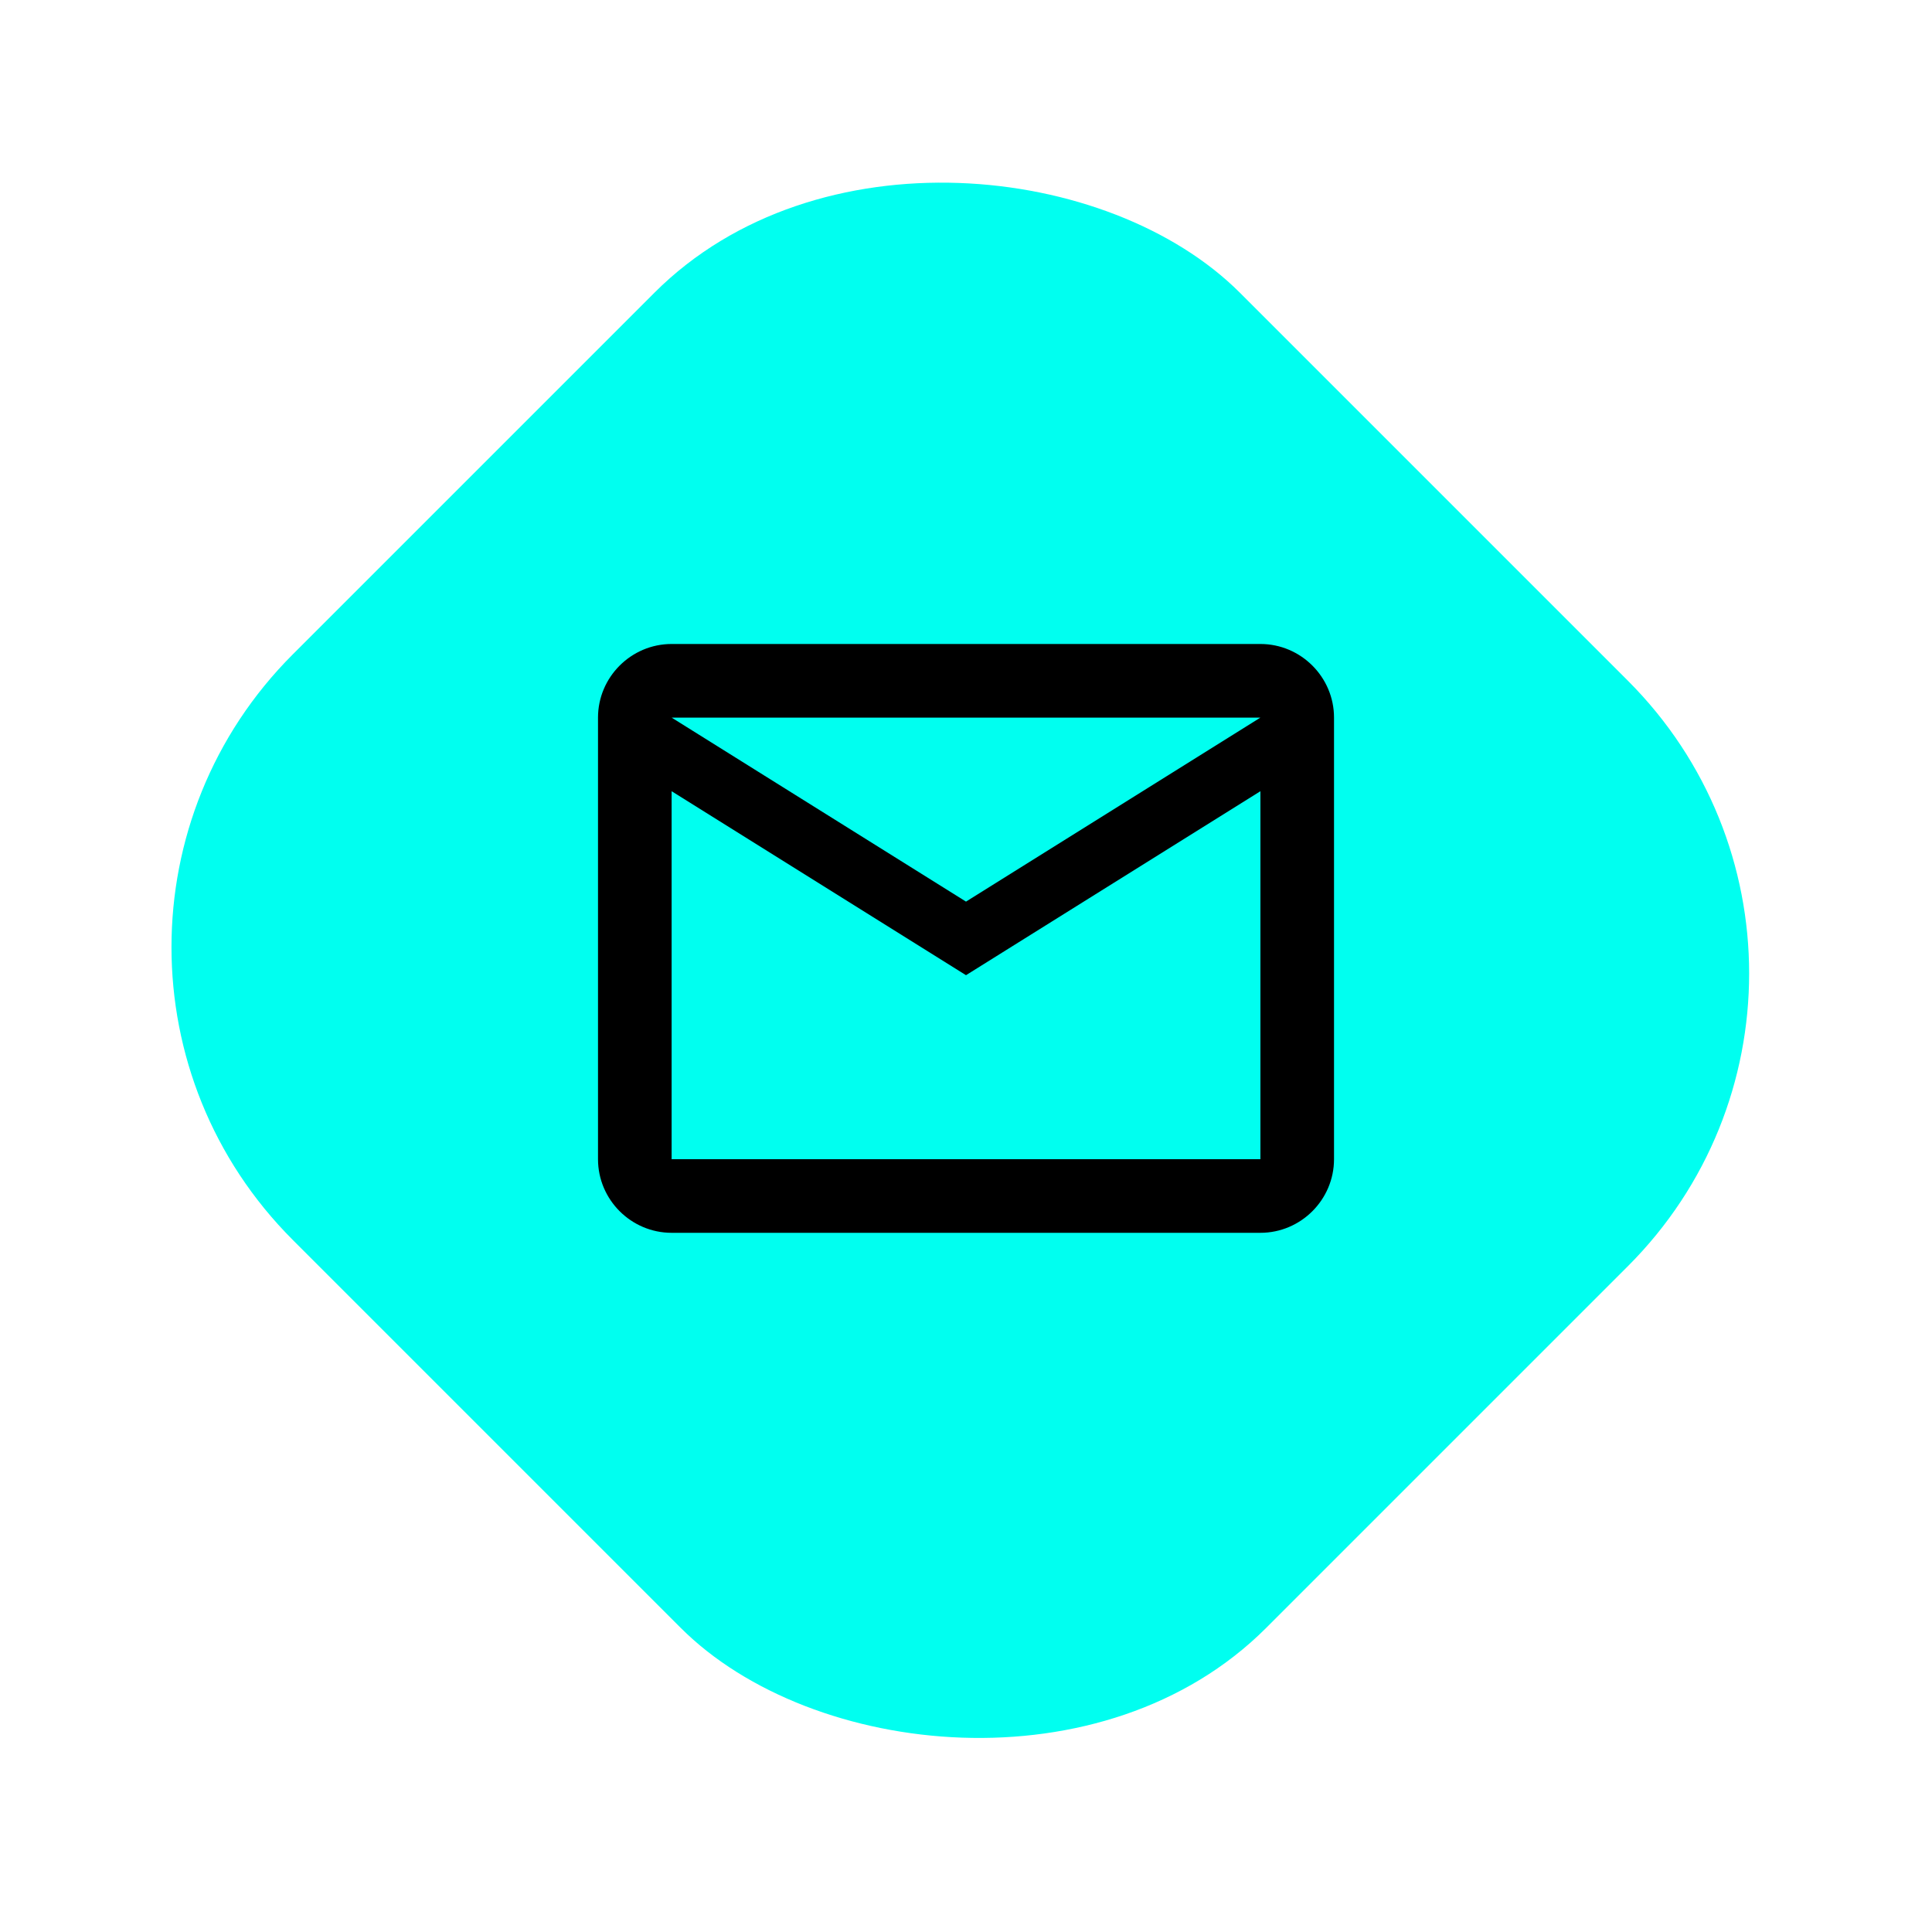 <svg width="70" height="70" viewBox="0 0 70 70" fill="none" xmlns="http://www.w3.org/2000/svg">
<rect y="34.317" width="48.532" height="49.88" rx="15" transform="rotate(-45 0 34.317)" fill="#00FFF0"/>
<path d="M48.334 26C48.334 24.533 47.134 23.333 45.667 23.333H24.334C22.867 23.333 21.667 24.533 21.667 26V42C21.667 43.467 22.867 44.667 24.334 44.667H45.667C47.134 44.667 48.334 43.467 48.334 42V26ZM45.667 26L35 32.667L24.334 26H45.667ZM45.667 42H24.334V28.667L35 35.333L45.667 28.667V42Z" fill="black"/>
</svg>
